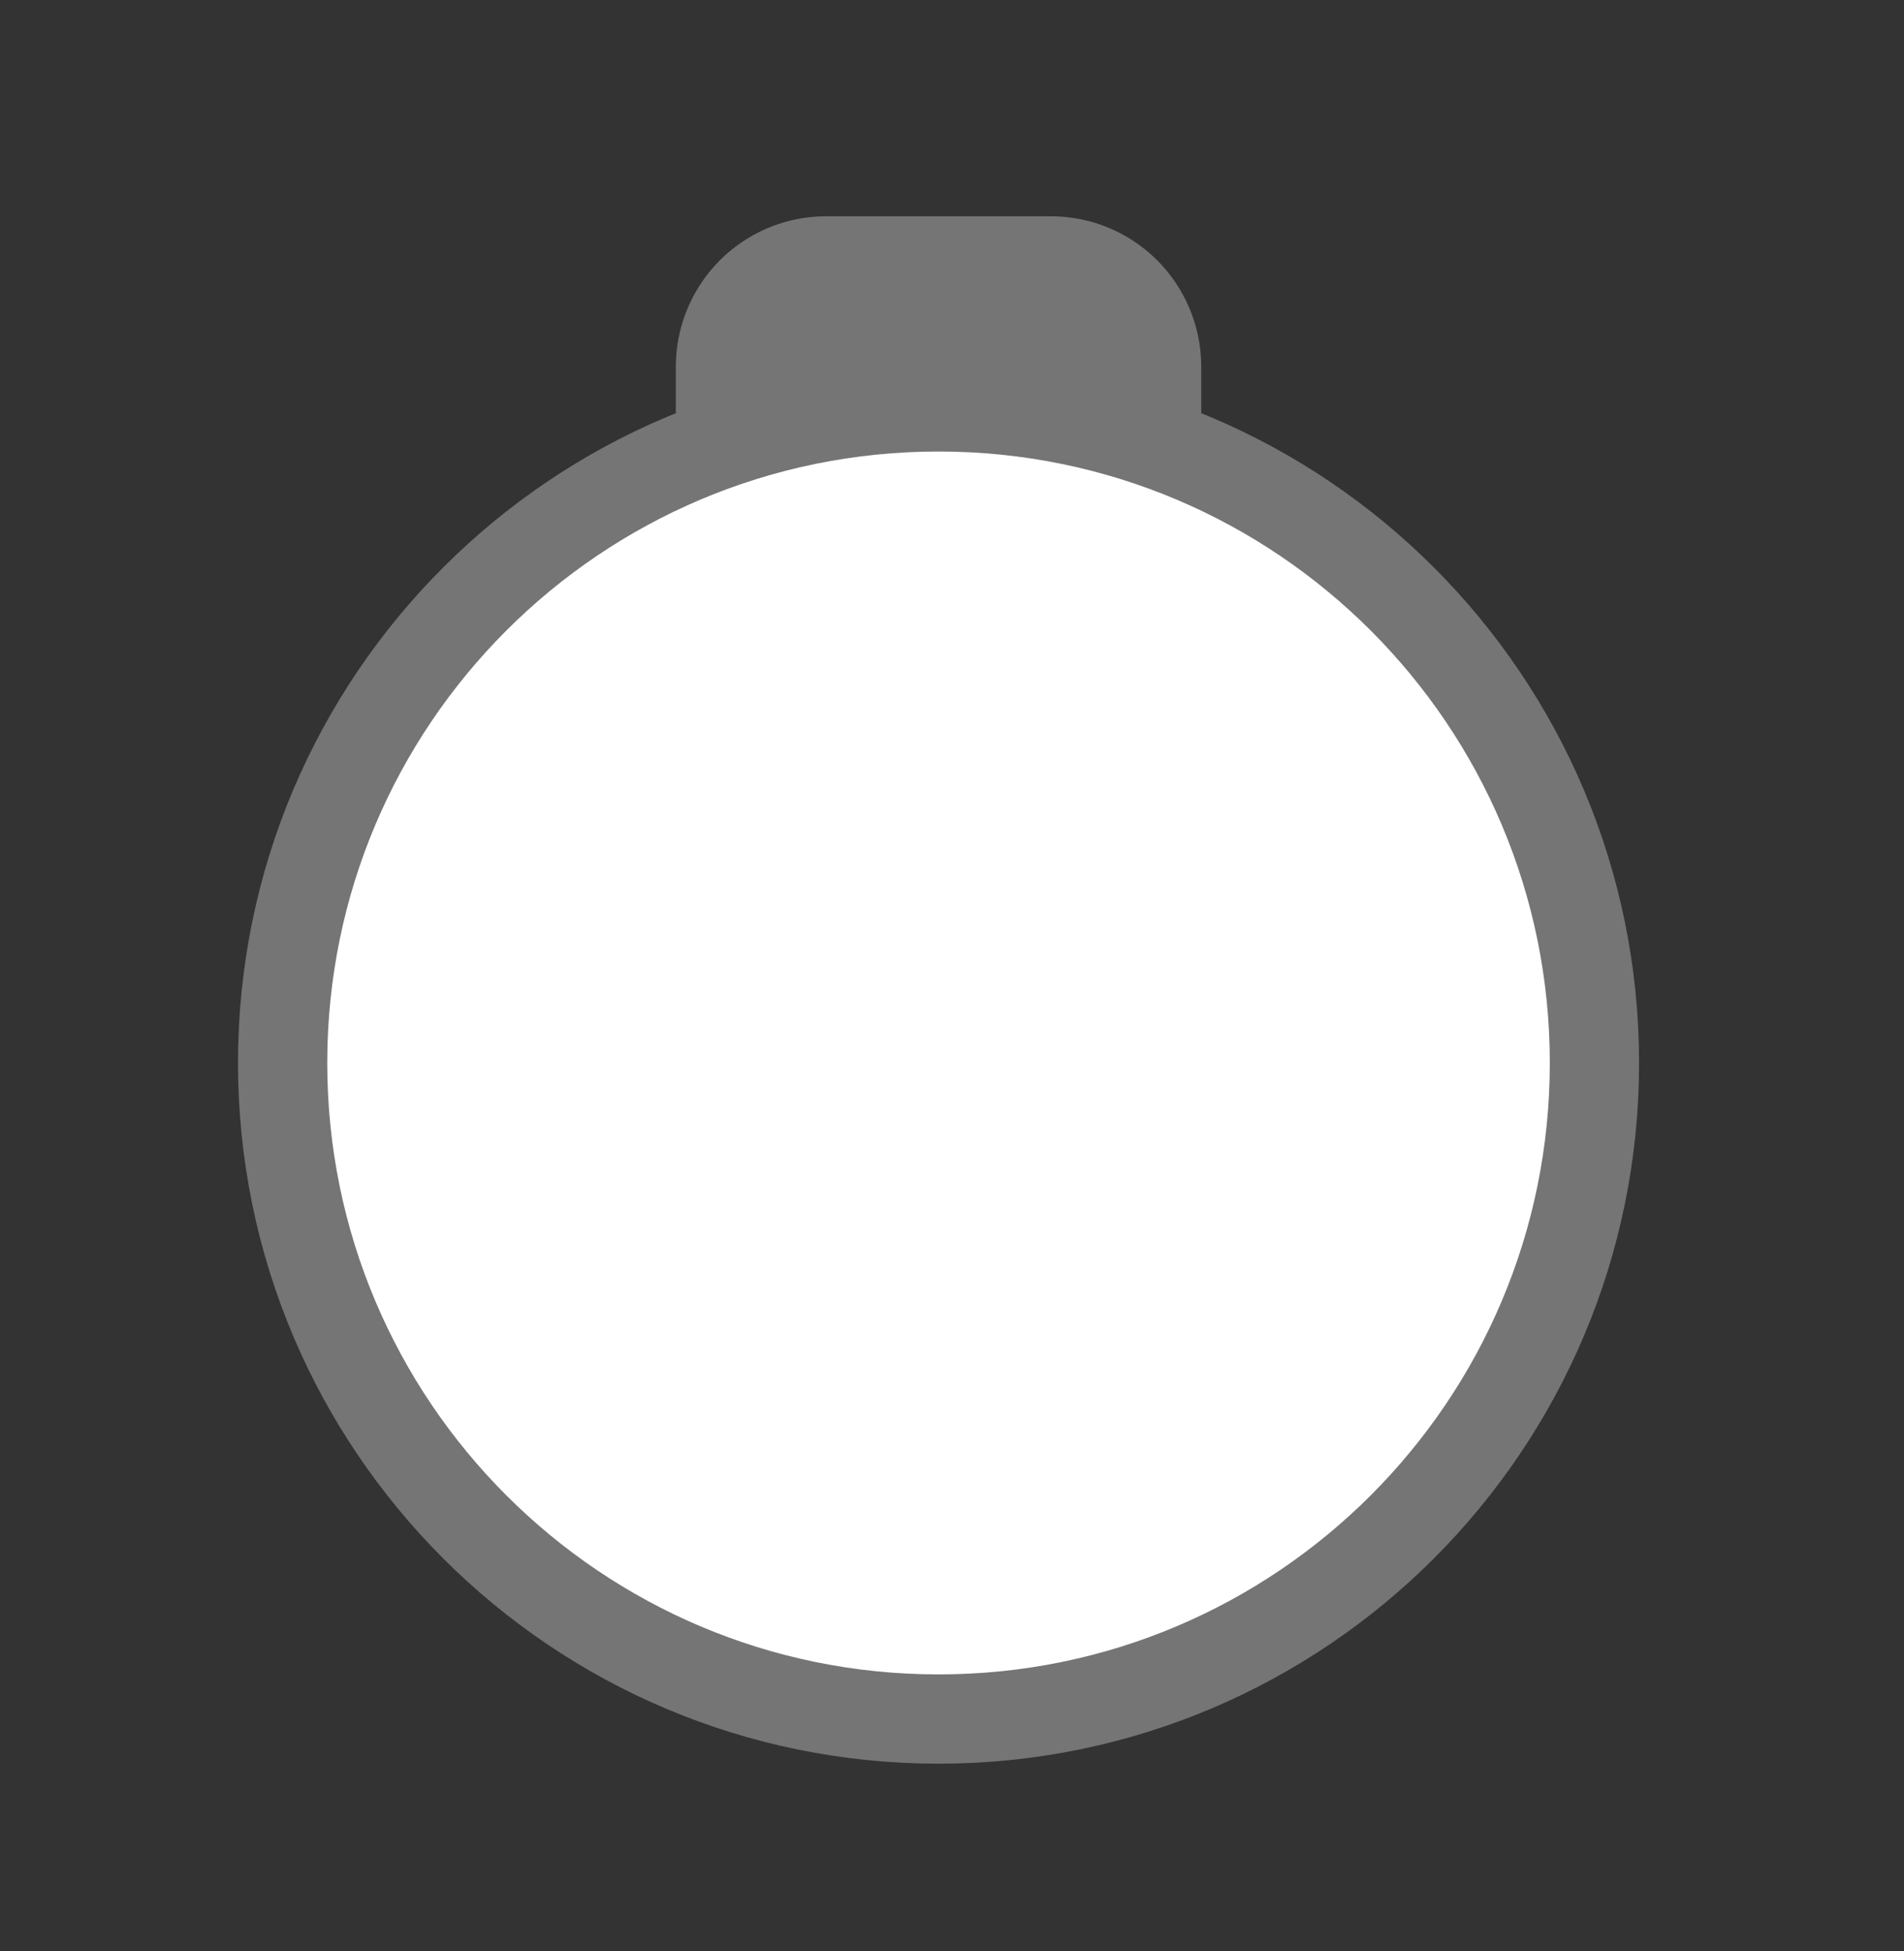 <svg width="41" height="42" viewBox="0 0 41 42" fill="none" xmlns="http://www.w3.org/2000/svg">
<rect x="0" y="0" width="41" height="42" fill="#333333" stroke="none"/>
<path d="M14.553 7.894V8.896H25.867V7.894C25.867 7.219 25.656 6.561 25.264 6.012C24.656 5.161 23.675 4.656 22.629 4.656H17.79C16.745 4.656 15.763 5.161 15.156 6.012C14.764 6.561 14.553 7.219 14.553 7.894Z" fill="#747574"/>
<path d="M34.334 22.883C34.334 30.683 28.011 37.007 20.21 37.007C12.409 37.007 6.086 30.683 6.086 22.883C6.086 15.082 12.409 8.759 20.21 8.759C28.011 8.759 34.334 15.082 34.334 22.883Z" fill="white" stroke="#747574" stroke-width="1.922"/>
</svg>
